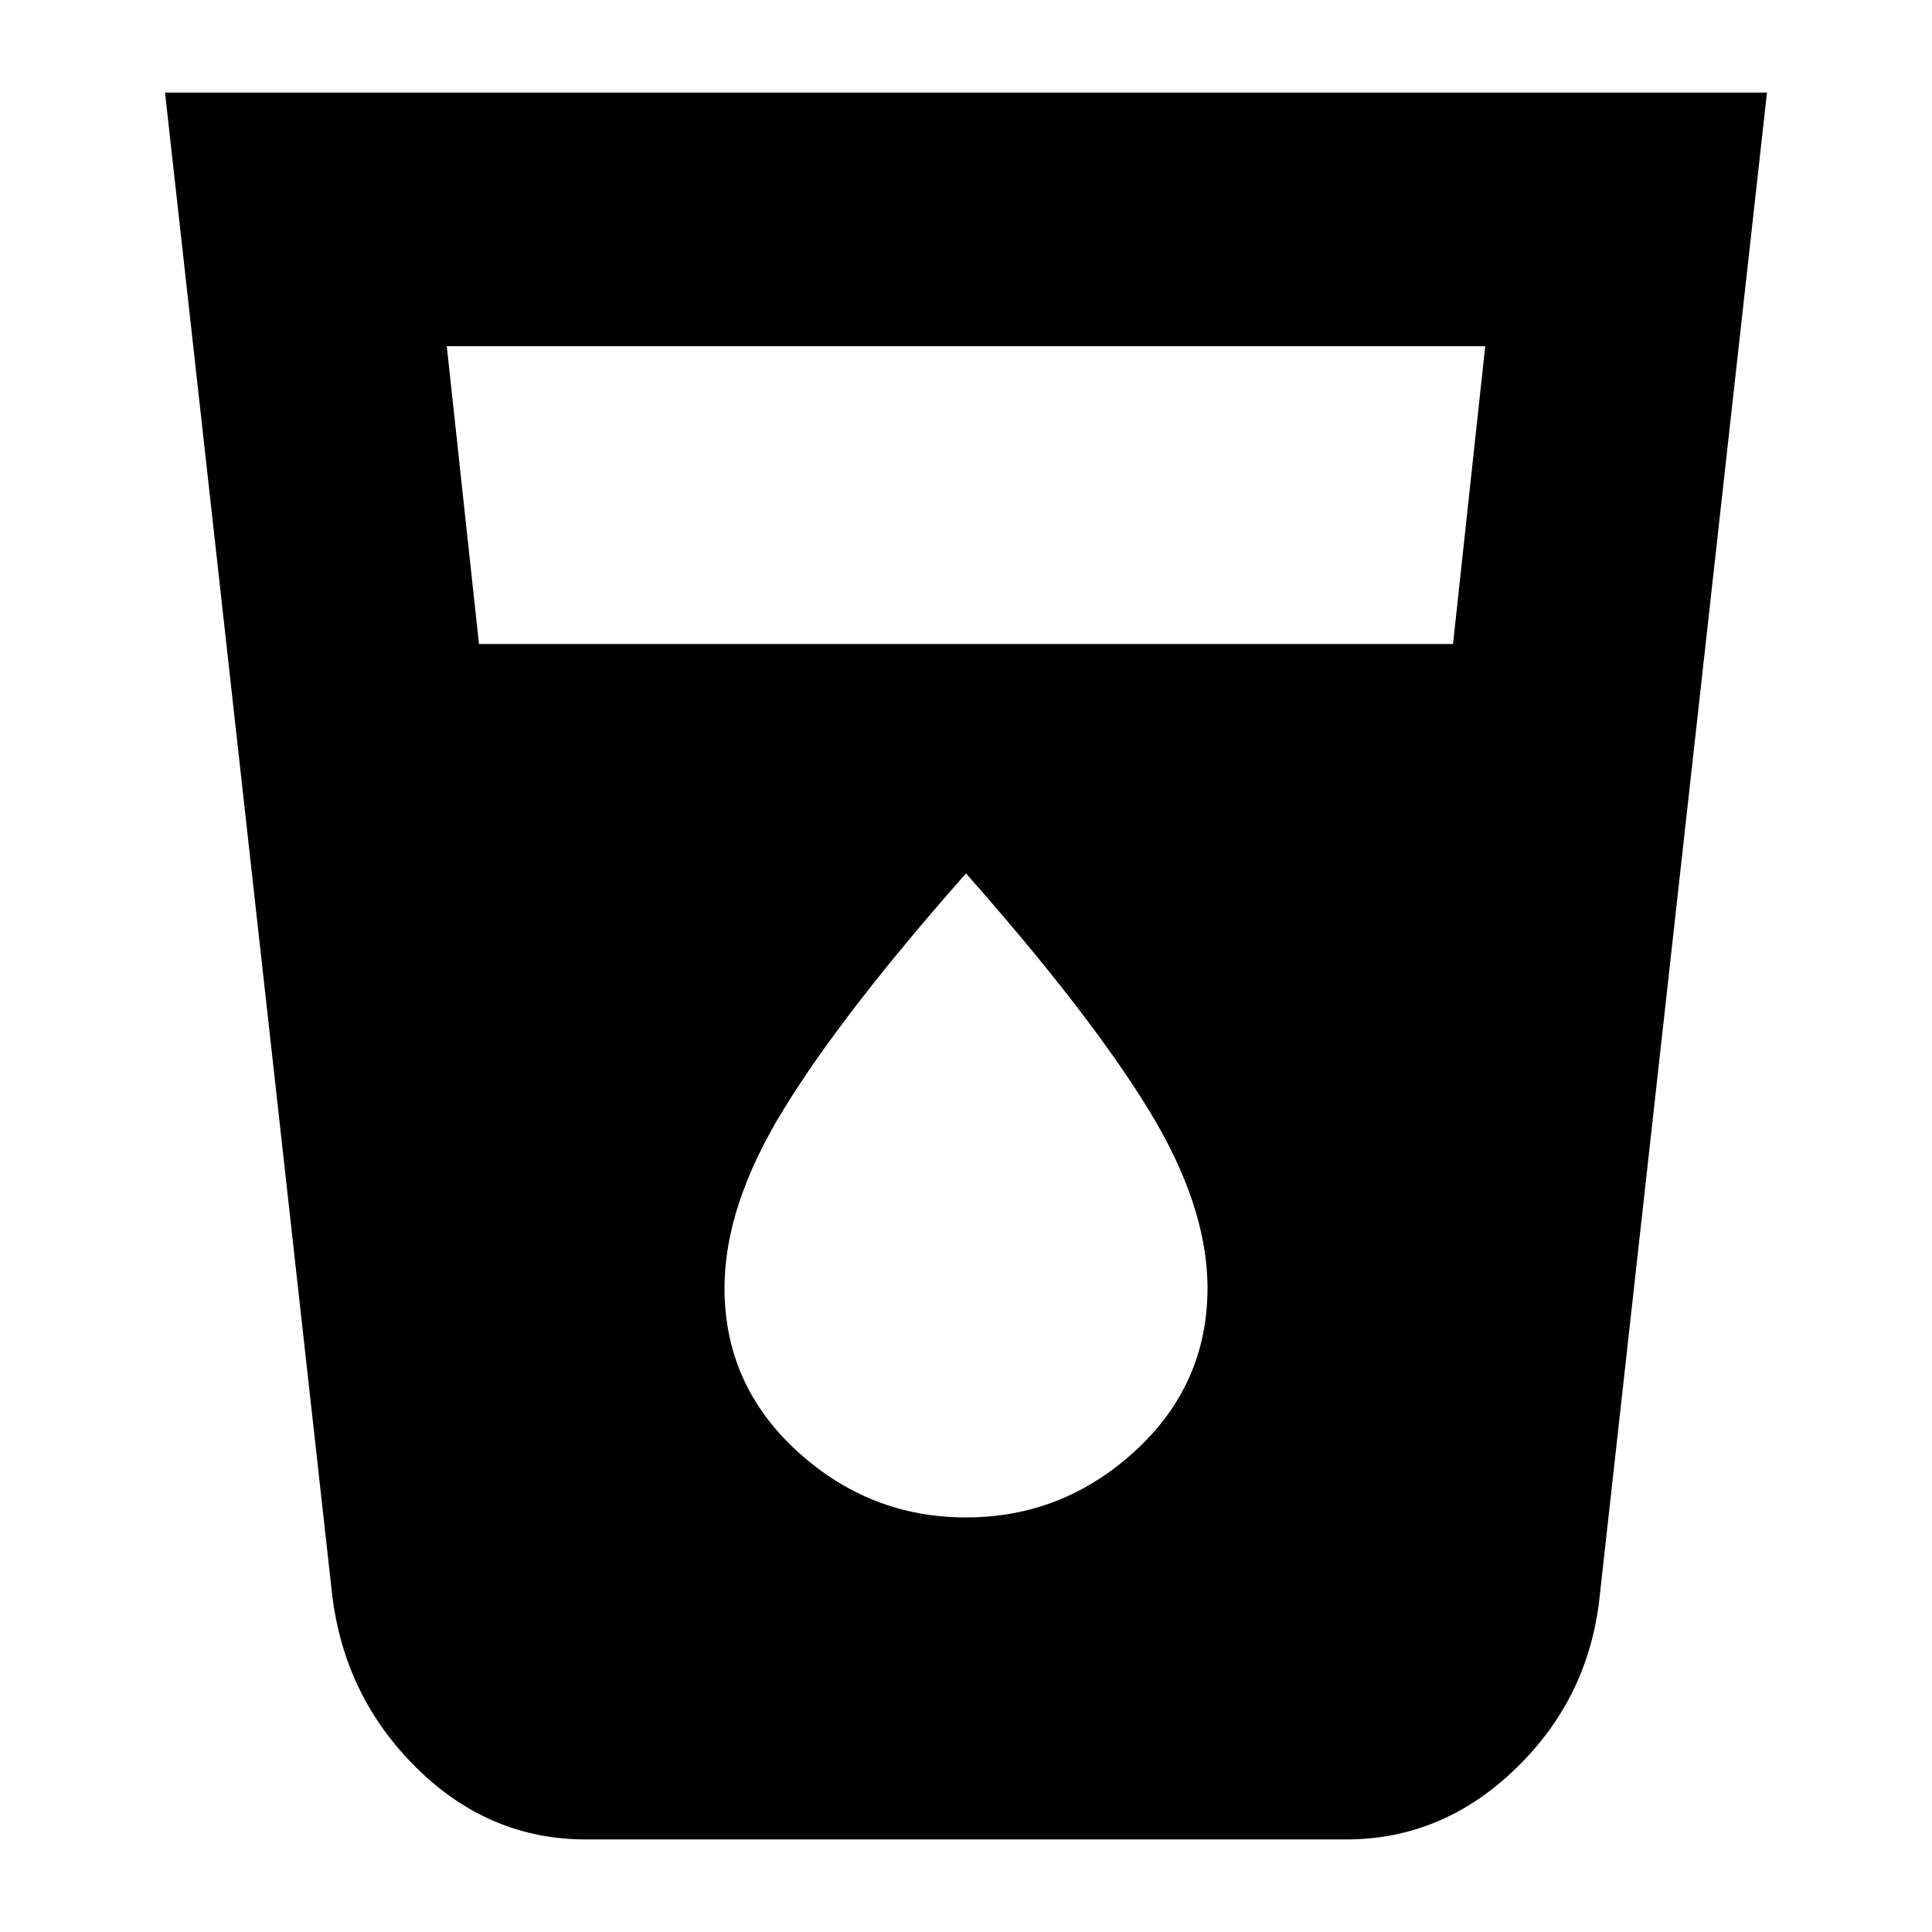 <svg xmlns="http://www.w3.org/2000/svg" height="24" width="24"><path d="M7.275 22.85q-1.2 0-2.1-.888-.9-.887-1.05-2.162L2.05 1.15h19.9L19.875 19.8q-.125 1.275-1.038 2.162-.912.888-2.112.888ZM5.95 8h12.1l.4-3.7H5.55ZM12 18.85q1.2 0 2.1-.825Q15 17.2 15 16q0-1.025-.738-2.225-.737-1.2-2.262-2.925-1.525 1.725-2.262 2.925Q9 14.975 9 16q0 1.2.9 2.025t2.1.825Z"/></svg>